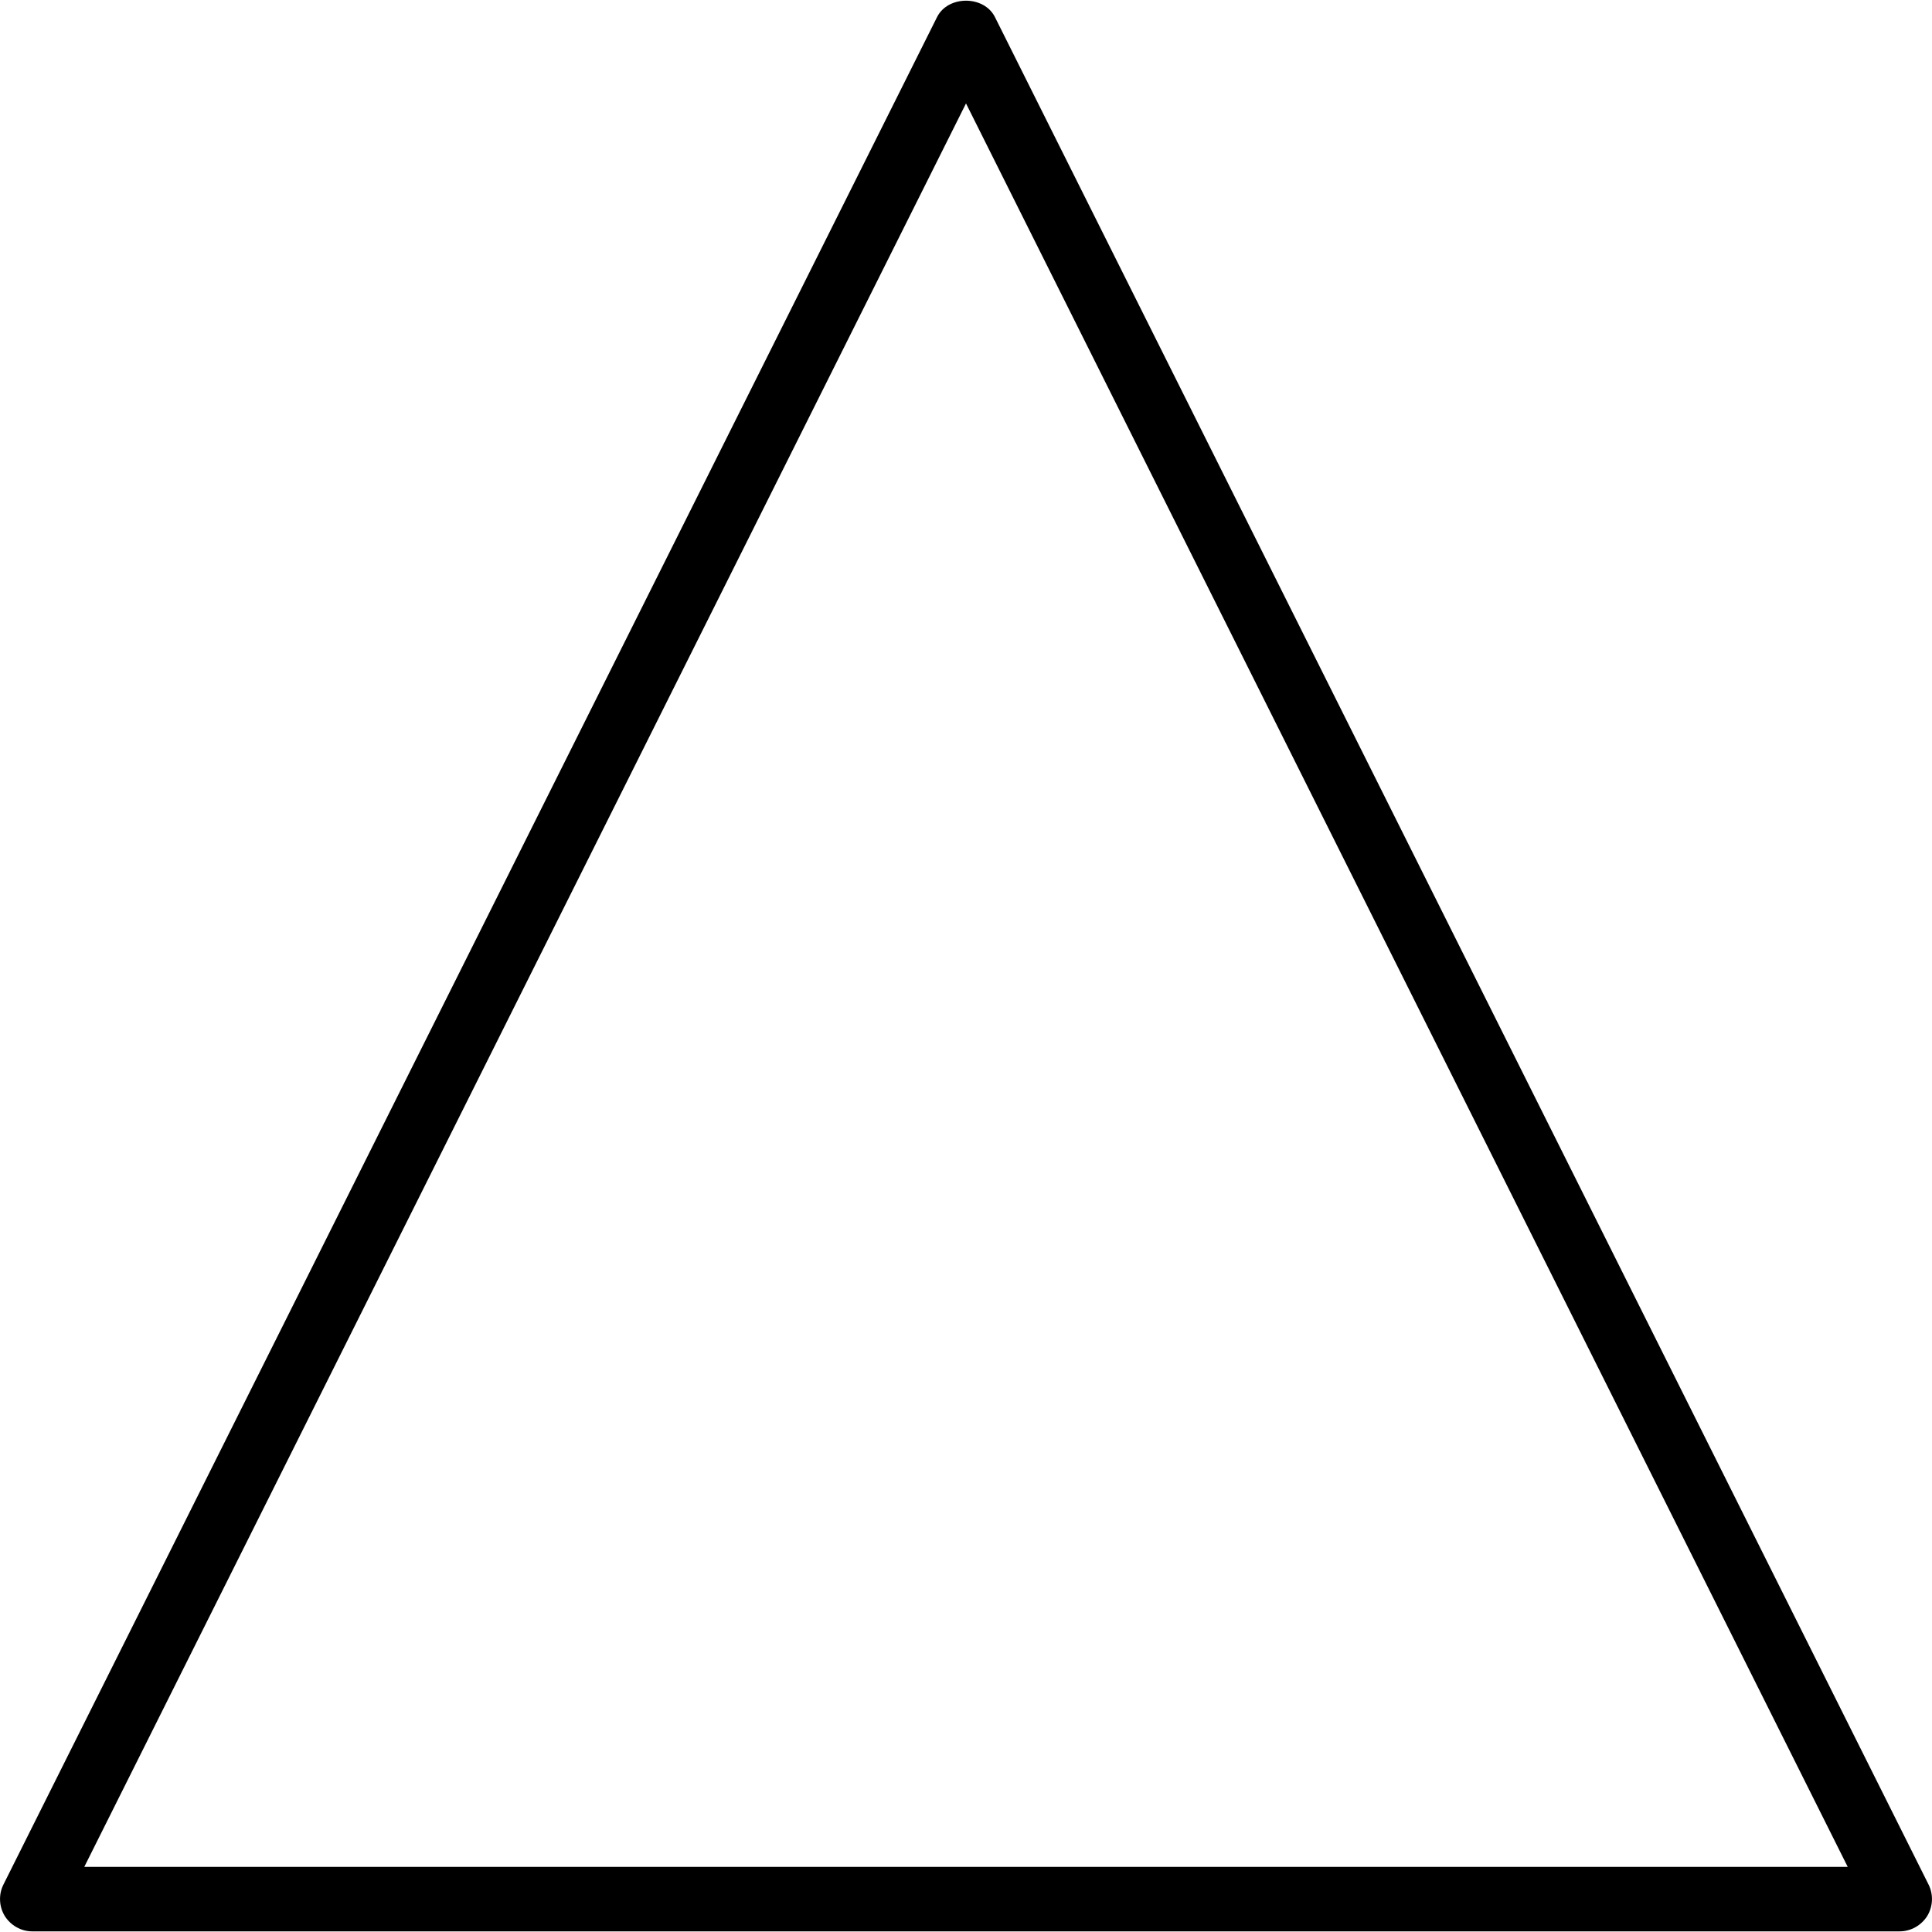 <svg xmlns="http://www.w3.org/2000/svg" width="32" height="32" viewBox="0 0 24 24">
    <path d="M 23.957 23.41 L 12.359 0.211 C 12.223 -0.059 11.777 -0.059 11.641 0.211 L 0.043 23.41 C -0.02 23.535 -0.012 23.684 0.059 23.801 C 0.133 23.918 0.262 23.992 0.398 23.992 L 23.598 23.992 C 23.738 23.992 23.867 23.918 23.941 23.801 C 24.012 23.684 24.02 23.535 23.957 23.41 Z M 1.047 23.191 L 12 1.285 L 22.953 23.191 Z M 1.047 23.191"/>
</svg>
